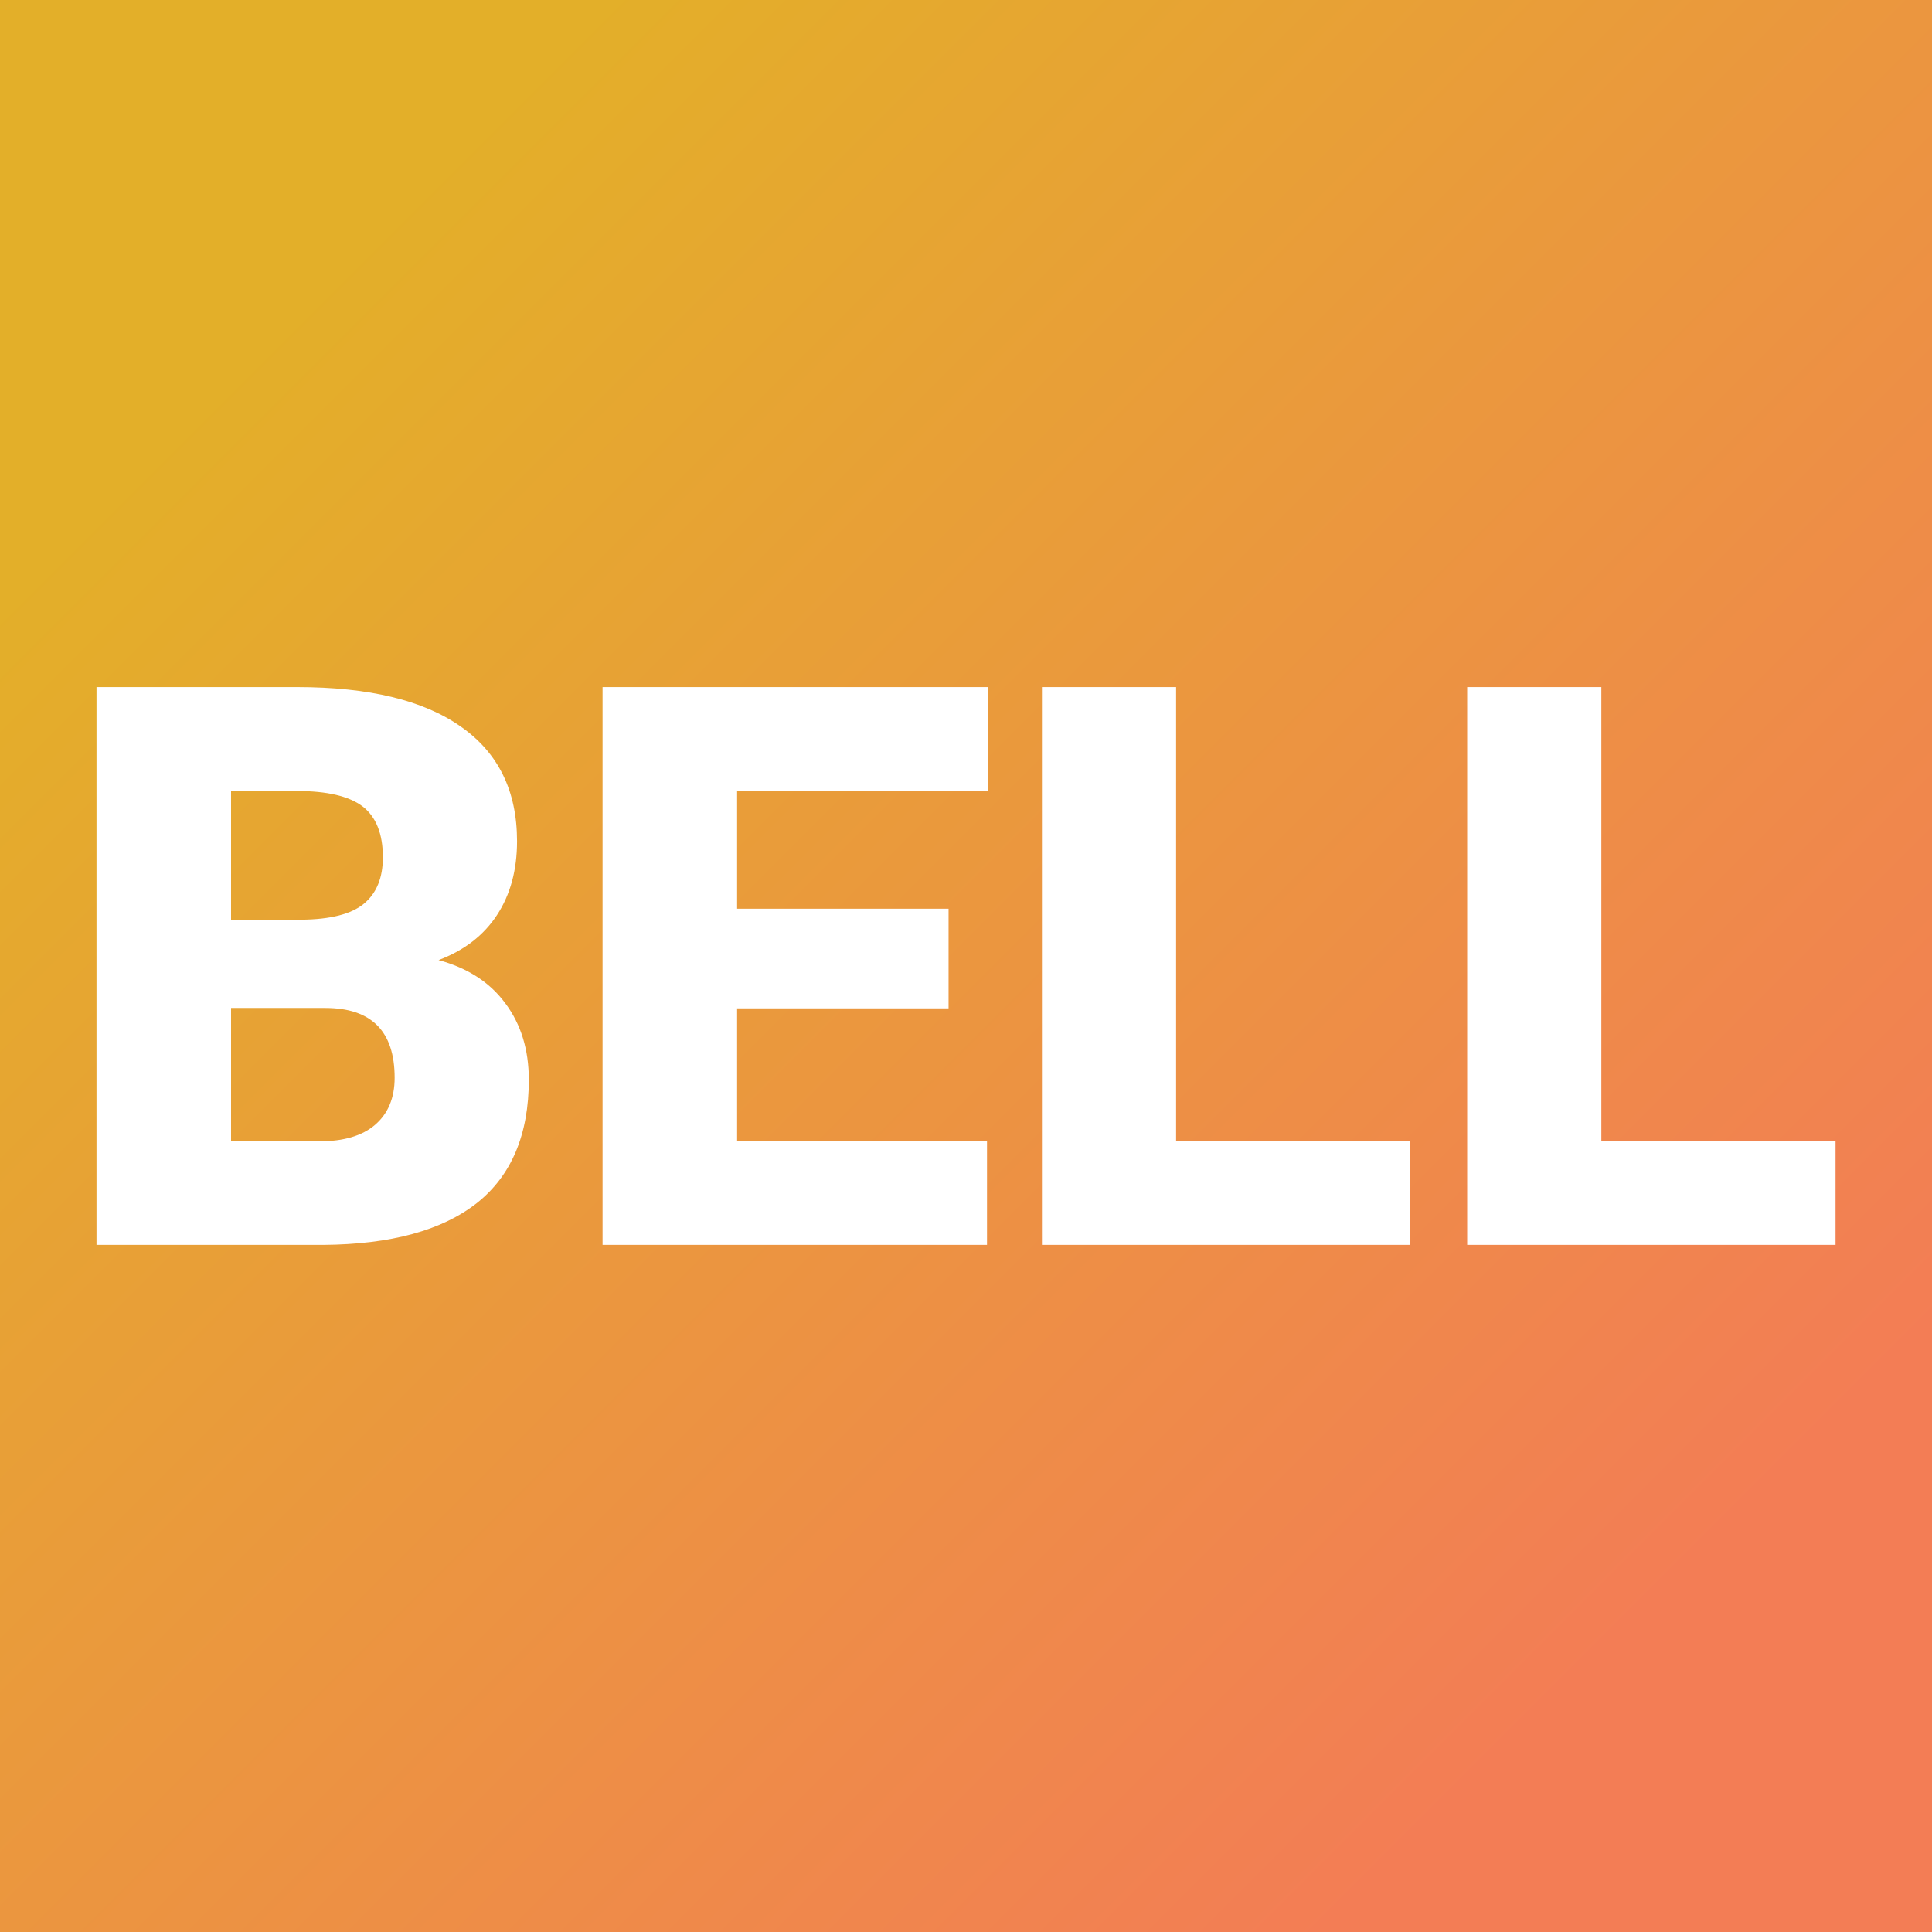 <svg xmlns="http://www.w3.org/2000/svg" version="1.1" xmlns:xlink="http://www.w3.org/1999/xlink" viewBox="0 0 200 200"><rect x="0" y="0" width="200" height="200" fill="#333333" stroke="none"/><rect width="200" height="200" fill="url('#gradient')"></rect><defs><linearGradient id="gradient" gradientTransform="rotate(45 0.5 0.5)"><stop offset="0%" stop-color="#e3af29"></stop><stop offset="100%" stop-color="#f37d55"></stop></linearGradient></defs><g><g fill="#ffffff" transform="matrix(4.061,0,0,4.061,5.645,128.872)" stroke="#7d836e" stroke-width="0"><path d="M6.85 0L1.07 0L1.07-14.22L6.18-14.22Q8.93-14.22 10.36-13.21Q11.79-12.21 11.79-10.29L11.79-10.29Q11.79-9.19 11.28-8.41Q10.77-7.63 9.79-7.26L9.79-7.26Q10.90-6.96 11.49-6.16Q12.09-5.36 12.09-4.21L12.09-4.21Q12.09-2.12 10.77-1.07Q9.44-0.02 6.85 0L6.85 0ZM6.90-6.04L4.50-6.04L4.50-2.64L6.75-2.64Q7.68-2.64 8.17-3.06Q8.67-3.49 8.67-4.26L8.67-4.26Q8.67-6.04 6.90-6.04L6.90-6.04ZM4.50-11.57L4.50-8.29L6.29-8.29Q7.41-8.30 7.89-8.70Q8.37-9.10 8.37-9.88L8.37-9.88Q8.37-10.78 7.85-11.18Q7.33-11.57 6.18-11.57L6.18-11.57L4.50-11.57ZM22.79-8.57L22.79-6.03L17.40-6.03L17.40-2.64L23.77-2.64L23.77 0L13.97 0L13.97-14.22L23.79-14.22L23.79-11.57L17.40-11.57L17.40-8.57L22.79-8.57ZM28.59-14.22L28.59-2.64L34.56-2.64L34.56 0L25.17 0L25.17-14.22L28.59-14.22ZM39.43-14.22L39.43-2.64L45.40-2.64L45.40 0L36.01 0L36.01-14.22L39.43-14.22Z"></path></g></g></svg>